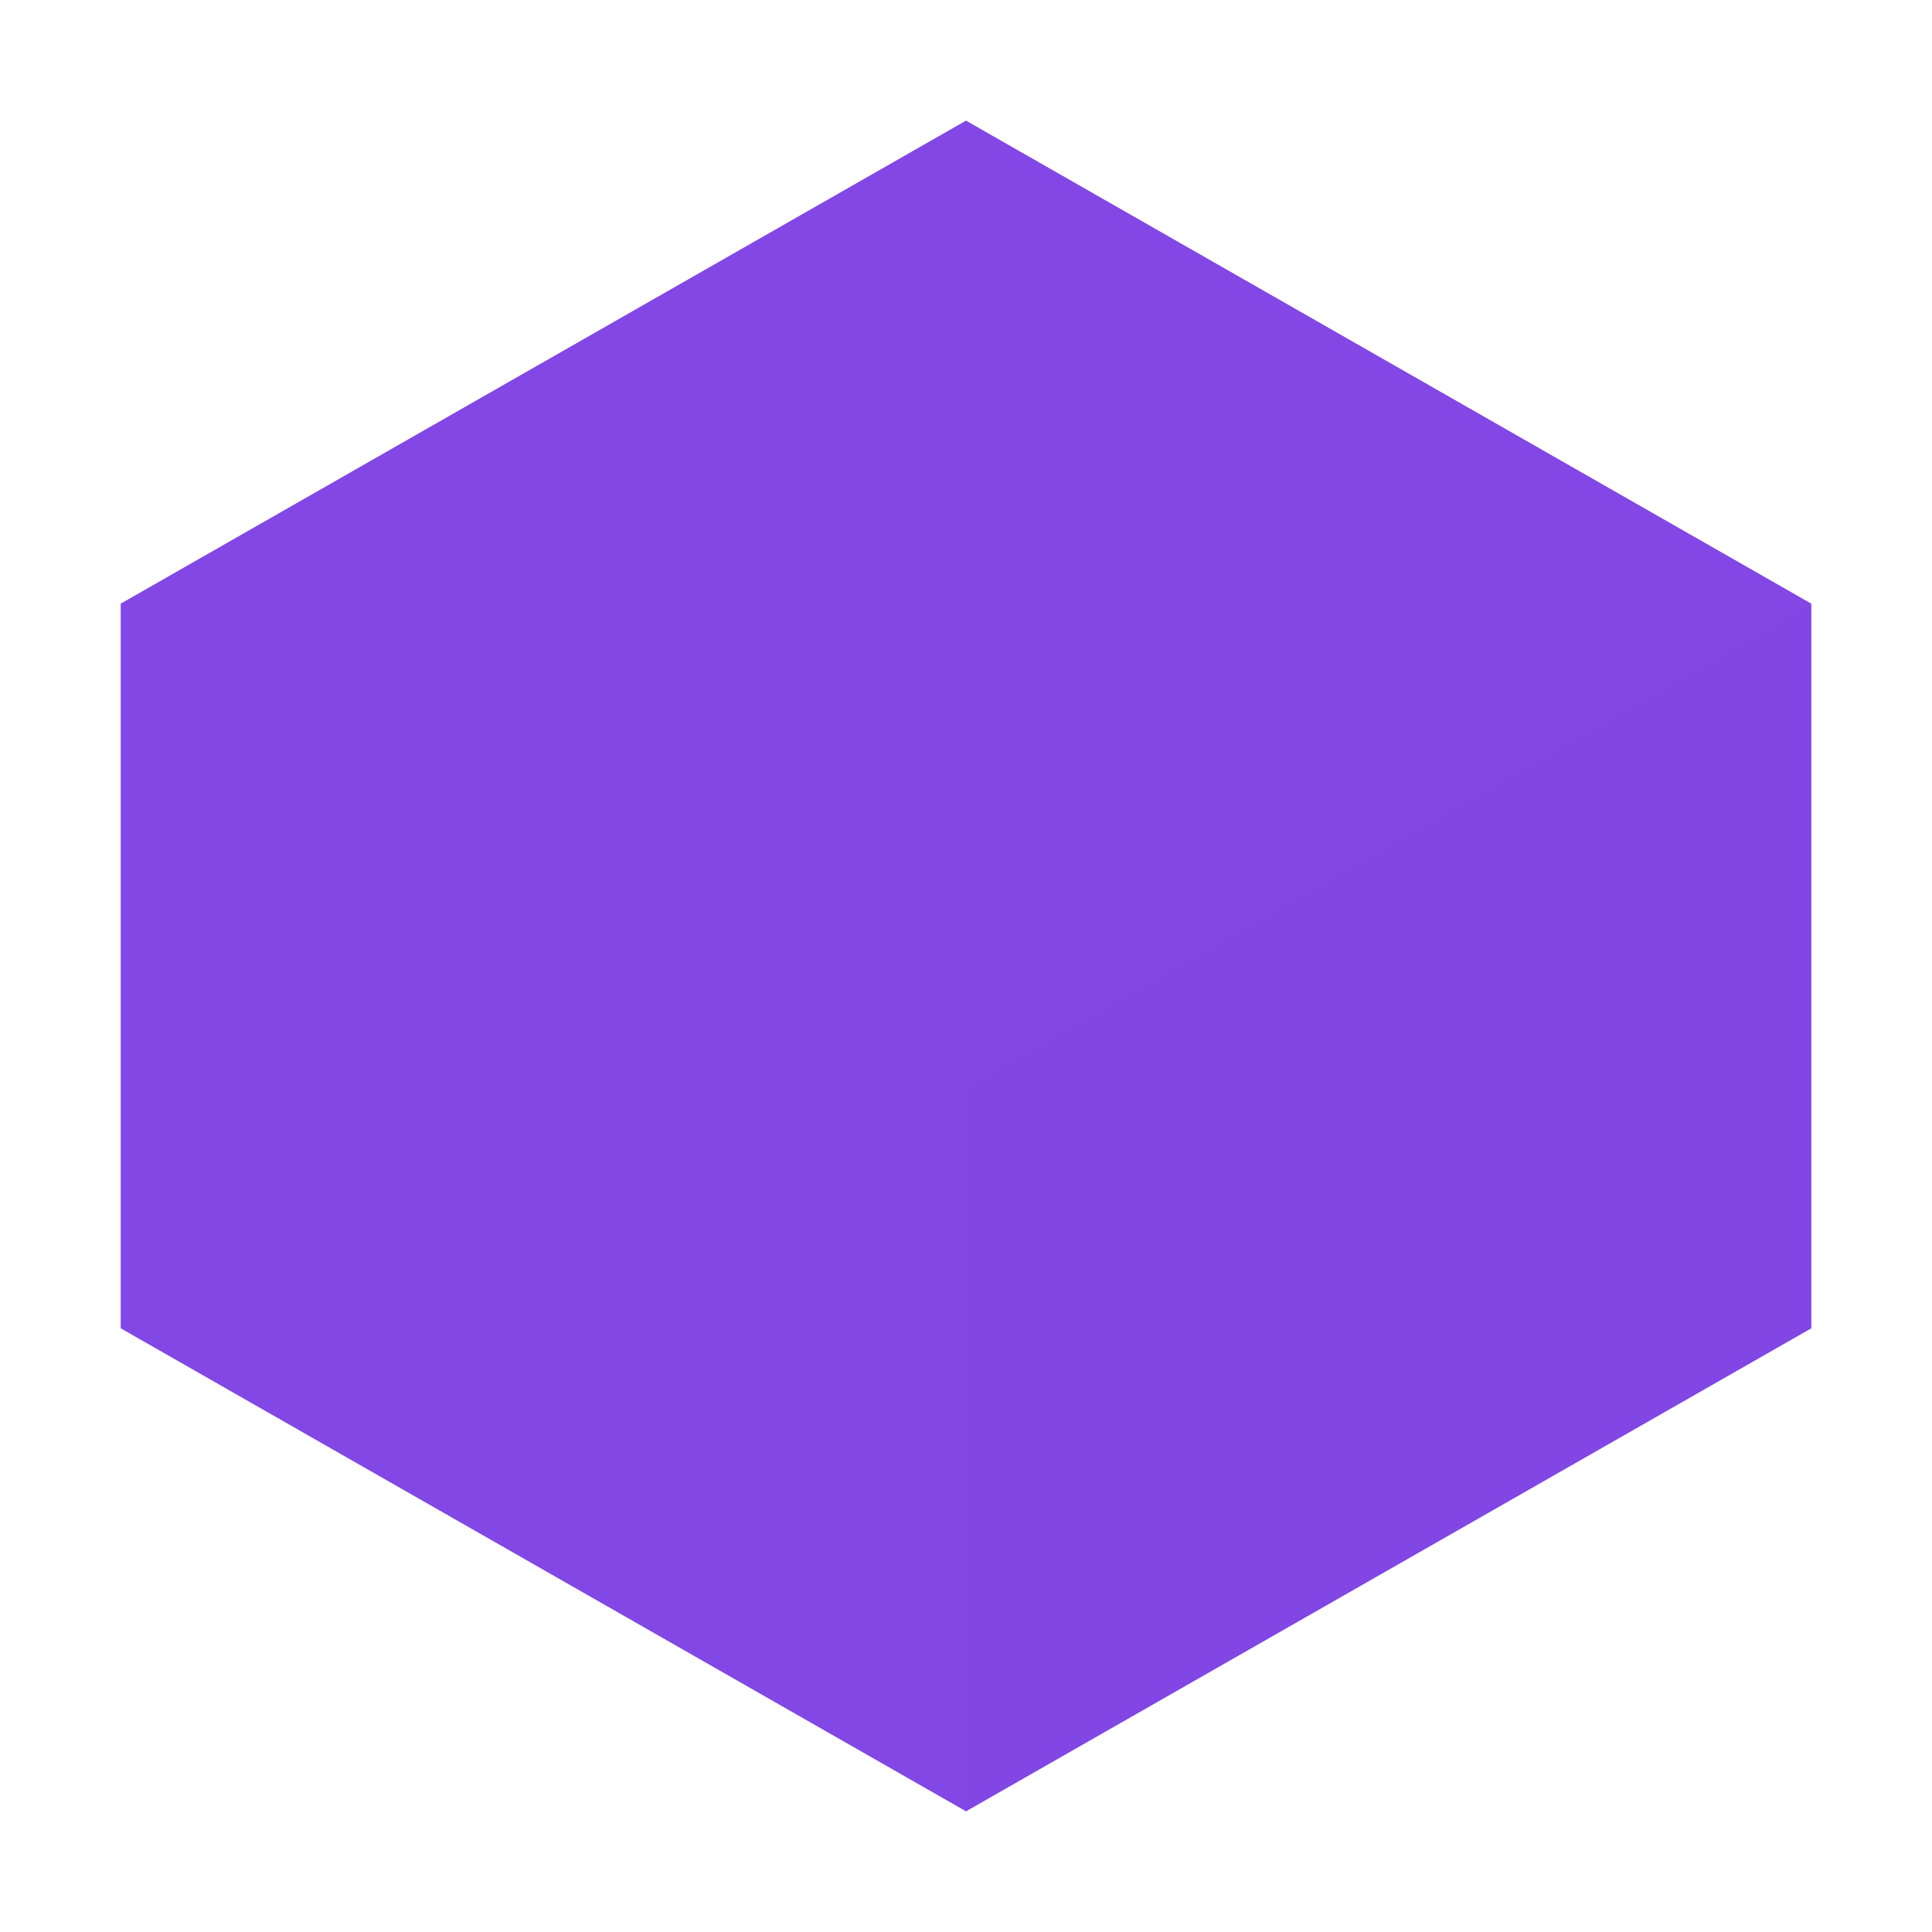 <svg width="32" height="32" viewBox="0 0 32 32" fill="none" xmlns="http://www.w3.org/2000/svg">
  <g clip-path="url(#clip0_1_2)">
    <path d="M16 2L30 10V22L16 30L2 22V10L16 2Z" fill="#8247E5"/>
    <path d="M16 2L30 10L16 18L2 10L16 2Z" fill="#8247E5" fill-opacity="0.8"/>
    <path d="M16 18L30 10V22L16 30V18Z" fill="#8247E5" fill-opacity="0.6"/>
    <path d="M16 30L2 22V10L16 18V30Z" fill="#8247E5" fill-opacity="0.4"/>
  </g>
  <defs>
    <clipPath id="clip0_1_2">
      <rect width="32" height="32" fill="white"/>
    </clipPath>
  </defs>
</svg>